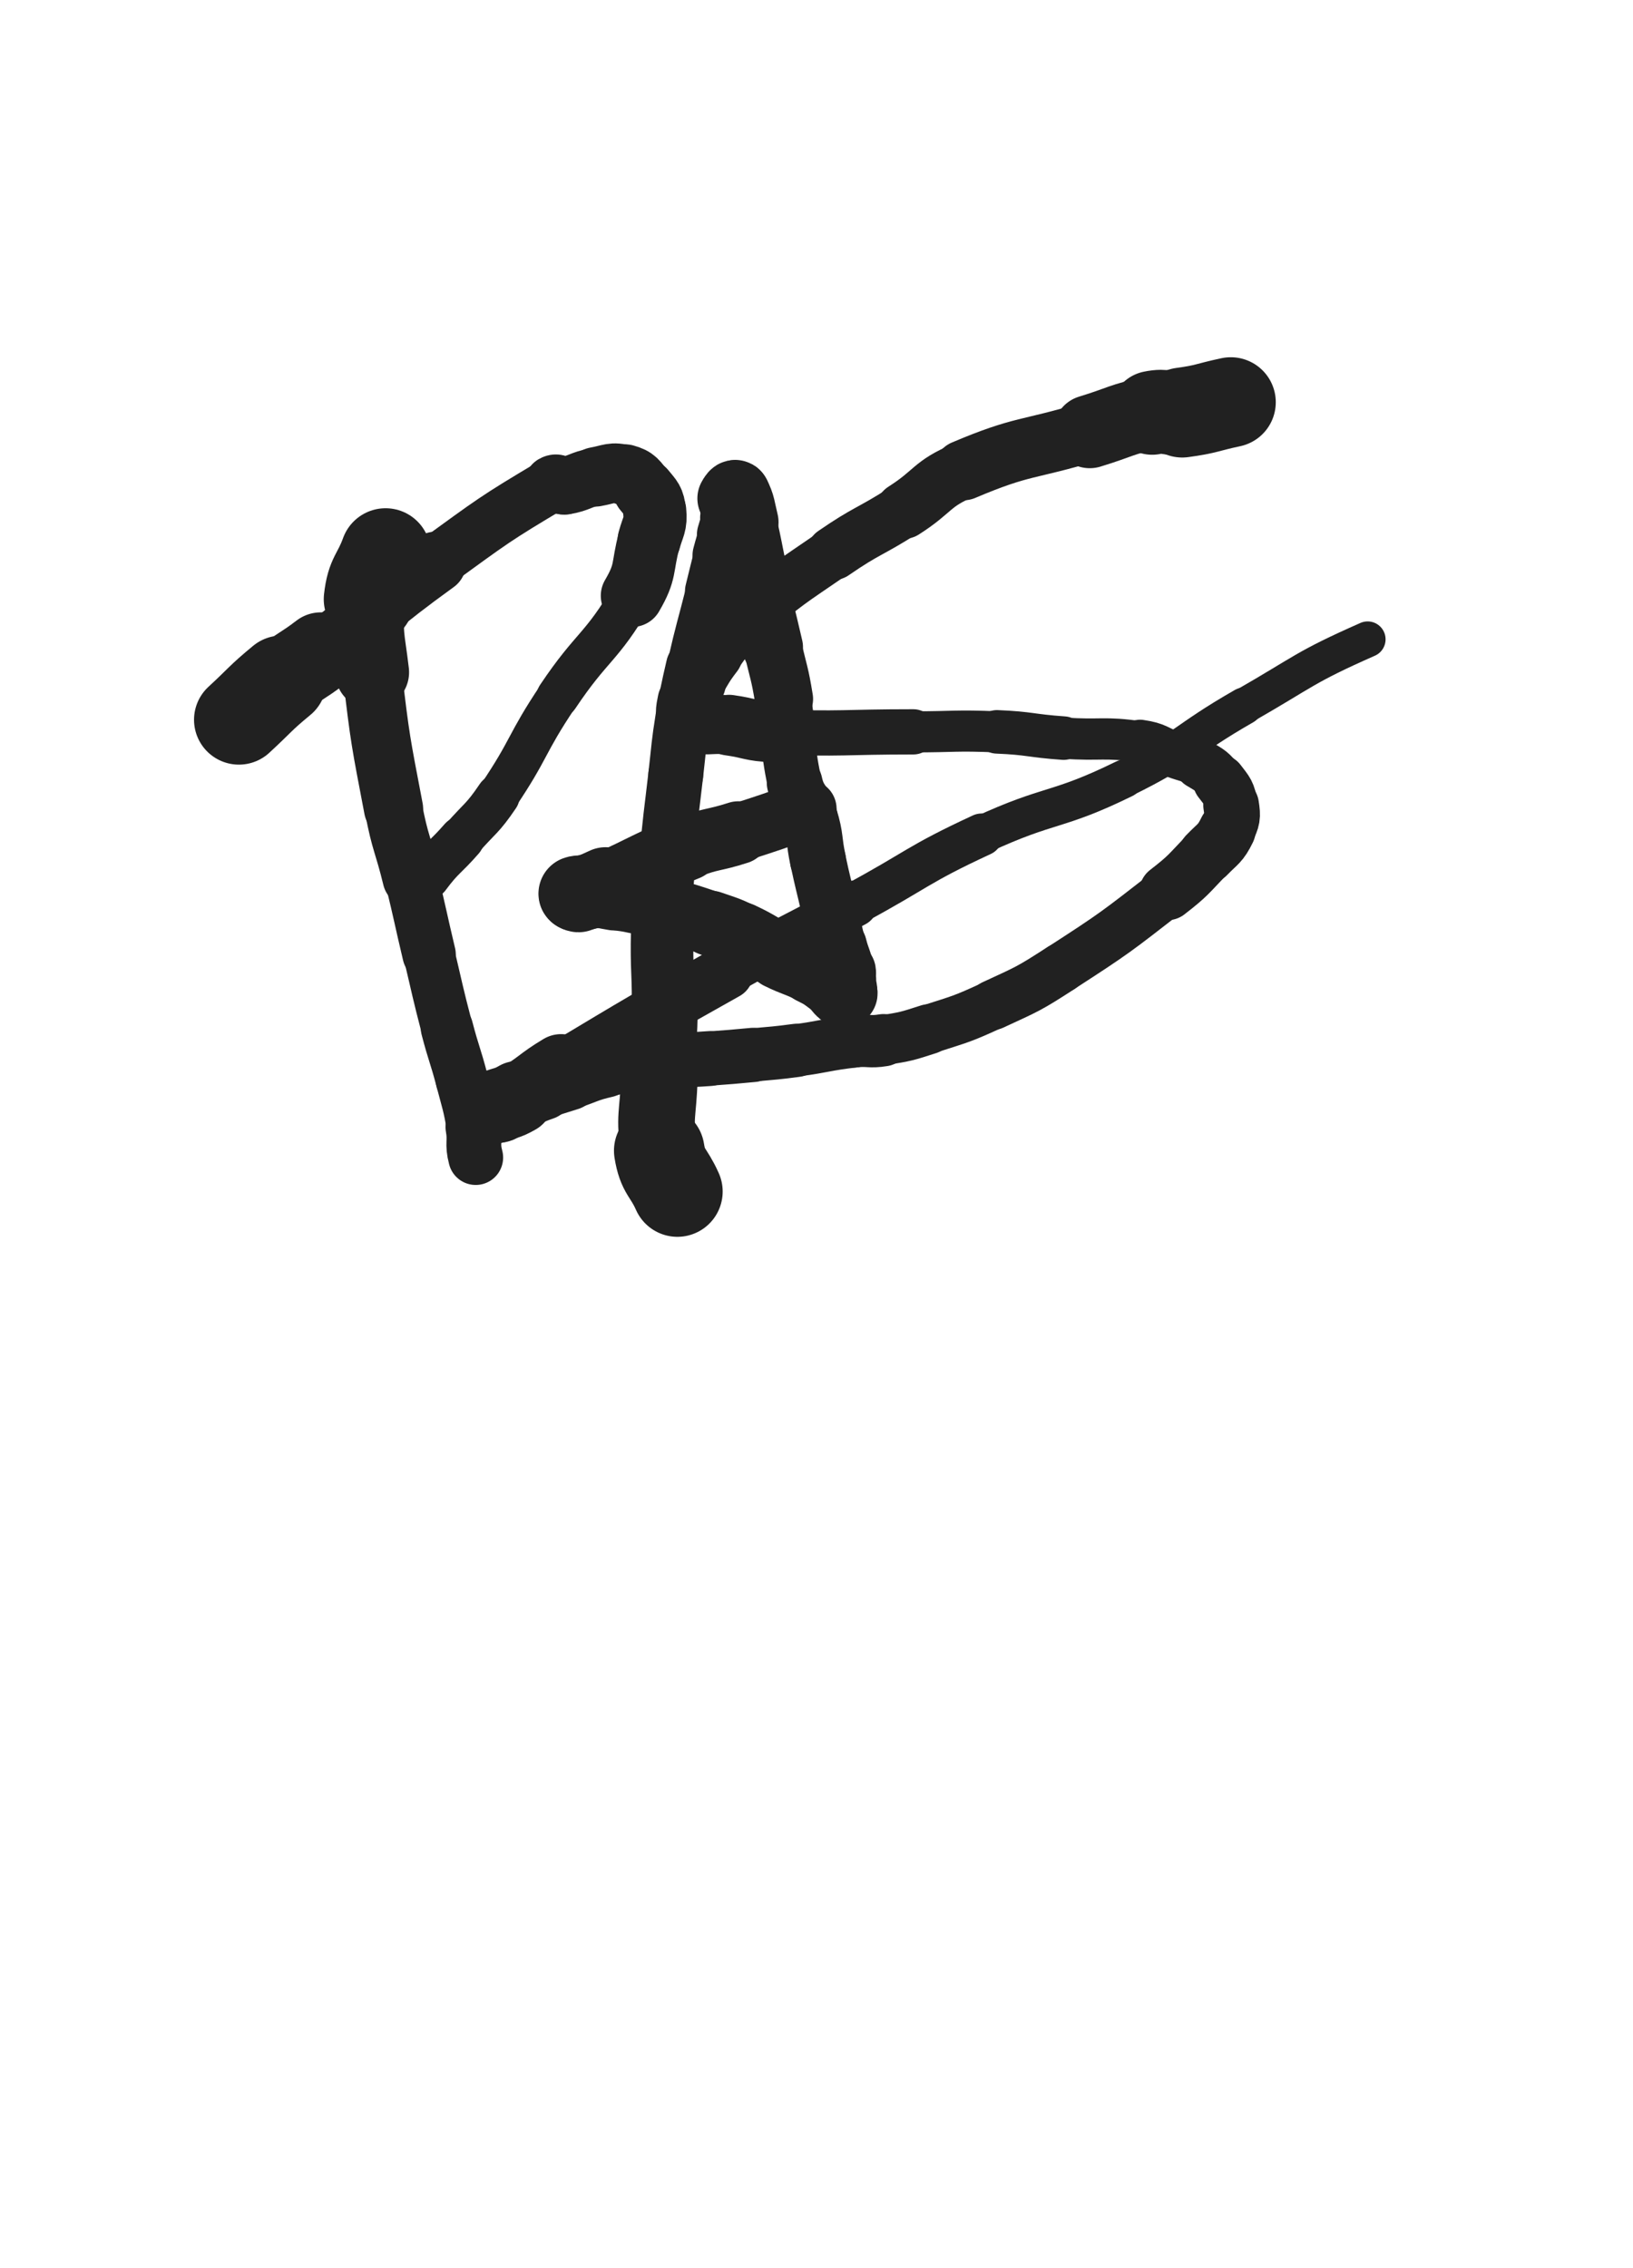 <svg xmlns="http://www.w3.org/2000/svg" xmlns:xlink="http://www.w3.org/1999/xlink" viewBox="0 0 360 500"><path d="M 85.000,122.000 C 83.167,127.043 81.924,126.853 81.333,132.087" stroke-width="19.924" stroke="rgb(33,33,33)" fill="none" stroke-linecap="round"></path><path d="M 81.333,132.087 C 80.445,139.954 81.101,140.203 82.041,148.202" stroke-width="16.284" stroke="rgb(33,33,33)" fill="none" stroke-linecap="round"></path><path d="M 82.041,148.202 C 83.814,163.292 83.912,163.334 86.759,178.264" stroke-width="13.041" stroke="rgb(33,33,33)" fill="none" stroke-linecap="round"></path><path d="M 86.759,178.264 C 88.241,186.037 88.820,185.914 90.698,193.609" stroke-width="12.711" stroke="rgb(33,33,33)" fill="none" stroke-linecap="round"></path><path d="M 90.698,193.609 C 92.738,201.969 92.608,202.001 94.594,210.375" stroke-width="11.770" stroke="rgb(33,33,33)" fill="none" stroke-linecap="round"></path><path d="M 94.594,210.375 C 96.527,218.524 96.423,218.553 98.537,226.655" stroke-width="11.340" stroke="rgb(33,33,33)" fill="none" stroke-linecap="round"></path><path d="M 98.537,226.655 C 100.045,232.434 100.321,232.362 101.837,238.138" stroke-width="11.543" stroke="rgb(33,33,33)" fill="none" stroke-linecap="round"></path><path d="M 101.837,238.138 C 103.182,243.262 103.332,243.251 104.259,248.456" stroke-width="11.539" stroke="rgb(33,33,33)" fill="none" stroke-linecap="round"></path><path d="M 104.259,248.456 C 104.849,251.770 104.022,251.959 104.871,255.175" stroke-width="12.090" stroke="rgb(33,33,33)" fill="none" stroke-linecap="round"></path><path d="M 52.667,158.667 C 57.386,154.330 57.170,154.064 62.106,149.993" stroke-width="19.785" stroke="rgb(33,33,33)" fill="none" stroke-linecap="round"></path><path d="M 62.106,149.993 C 66.193,146.622 66.504,147.013 70.714,143.784" stroke-width="17.586" stroke="rgb(33,33,33)" fill="none" stroke-linecap="round"></path><path d="M 70.714,143.784 C 83.476,133.997 83.030,133.385 96.050,123.961" stroke-width="13.503" stroke="rgb(33,33,33)" fill="none" stroke-linecap="round"></path><path d="M 96.050,123.961 C 108.632,114.854 108.792,114.516 121.918,106.721" stroke-width="11.838" stroke="rgb(33,33,33)" fill="none" stroke-linecap="round"></path><path d="M 121.918,106.721 C 123.022,106.065 123.243,107.276 124.510,107.059" stroke-width="12.688" stroke="rgb(33,33,33)" fill="none" stroke-linecap="round"></path><path d="M 124.510,107.059 C 127.933,106.475 127.843,105.739 131.298,105.119" stroke-width="12.773" stroke="rgb(33,33,33)" fill="none" stroke-linecap="round"></path><path d="M 131.298,105.119 C 134.503,104.543 134.886,103.865 137.831,104.667" stroke-width="13.104" stroke="rgb(33,33,33)" fill="none" stroke-linecap="round"></path><path d="M 137.831,104.667 C 140.261,105.329 140.383,106.000 142.047,108.047" stroke-width="13.425" stroke="rgb(33,33,33)" fill="none" stroke-linecap="round"></path><path d="M 142.047,108.047 C 143.631,109.995 144.092,110.228 144.328,112.657" stroke-width="13.766" stroke="rgb(33,33,33)" fill="none" stroke-linecap="round"></path><path d="M 144.328,112.657 C 144.627,115.736 143.958,115.919 143.117,119.064" stroke-width="13.932" stroke="rgb(33,33,33)" fill="none" stroke-linecap="round"></path><path d="M 143.117,119.064 C 141.461,125.257 142.532,125.858 139.333,131.333" stroke-width="13.778" stroke="rgb(33,33,33)" fill="none" stroke-linecap="round"></path><path d="M 139.333,131.333 C 132.450,143.112 130.629,142.110 122.952,153.573" stroke-width="9.353" stroke="rgb(33,33,33)" fill="none" stroke-linecap="round"></path><path d="M 122.952,153.573 C 115.845,164.184 116.903,164.917 109.766,175.481" stroke-width="9.138" stroke="rgb(33,33,33)" fill="none" stroke-linecap="round"></path><path d="M 109.766,175.481 C 106.318,180.584 105.840,180.251 101.782,184.906" stroke-width="9.596" stroke="rgb(33,33,33)" fill="none" stroke-linecap="round"></path><path d="M 101.782,184.906 C 98.084,189.147 97.597,188.789 94.254,193.273" stroke-width="9.935" stroke="rgb(33,33,33)" fill="none" stroke-linecap="round"></path><path d="M 149.333,262.667 C 147.333,258.167 146.098,258.429 145.333,253.667" stroke-width="19.965" stroke="rgb(33,33,33)" fill="none" stroke-linecap="round"></path><path d="M 145.333,253.667 C 144.098,245.979 145.117,245.711 145.333,237.767" stroke-width="16.896" stroke="rgb(33,33,33)" fill="none" stroke-linecap="round"></path><path d="M 145.333,237.767 C 145.522,230.803 146.001,230.816 146.143,223.851" stroke-width="15.309" stroke="rgb(33,33,33)" fill="none" stroke-linecap="round"></path><path d="M 146.143,223.851 C 146.335,214.432 145.768,214.417 146.000,205.000" stroke-width="13.797" stroke="rgb(33,33,33)" fill="none" stroke-linecap="round"></path><path d="M 146.000,205.000 C 146.197,196.996 146.306,196.988 147.000,189.009" stroke-width="12.862" stroke="rgb(33,33,33)" fill="none" stroke-linecap="round"></path><path d="M 147.000,189.009 C 147.793,179.895 147.927,179.905 148.973,170.814" stroke-width="12.091" stroke="rgb(33,33,33)" fill="none" stroke-linecap="round"></path><path d="M 148.973,170.814 C 149.701,164.487 149.553,164.460 150.547,158.173" stroke-width="12.097" stroke="rgb(33,33,33)" fill="none" stroke-linecap="round"></path><path d="M 150.547,158.173 C 151.448,152.479 151.477,152.472 152.763,146.851" stroke-width="11.884" stroke="rgb(33,33,33)" fill="none" stroke-linecap="round"></path><path d="M 152.763,146.851 C 154.663,138.546 154.845,138.587 156.920,130.320" stroke-width="11.400" stroke="rgb(33,33,33)" fill="none" stroke-linecap="round"></path><path d="M 156.920,130.320 C 157.914,126.361 157.866,126.348 158.900,122.400" stroke-width="11.830" stroke="rgb(33,33,33)" fill="none" stroke-linecap="round"></path><path d="M 158.900,122.400 C 159.492,120.140 159.552,120.156 160.172,117.903" stroke-width="12.466" stroke="rgb(33,33,33)" fill="none" stroke-linecap="round"></path><path d="M 160.172,117.903 C 160.686,116.035 160.857,116.060 161.168,114.158" stroke-width="13.082" stroke="rgb(33,33,33)" fill="none" stroke-linecap="round"></path><path d="M 161.168,114.158 C 161.438,112.510 161.268,112.481 161.333,110.803" stroke-width="13.654" stroke="rgb(33,33,33)" fill="none" stroke-linecap="round"></path><path d="M 161.333,110.803 C 161.351,110.339 161.135,110.248 161.333,109.875" stroke-width="14.497" stroke="rgb(33,33,33)" fill="none" stroke-linecap="round"></path><path d="M 161.333,109.875 C 161.588,109.394 162.022,108.676 162.238,109.095" stroke-width="15.187" stroke="rgb(33,33,33)" fill="none" stroke-linecap="round"></path><path d="M 162.238,109.095 C 163.375,111.304 163.292,112.074 164.038,115.131" stroke-width="15.191" stroke="rgb(33,33,33)" fill="none" stroke-linecap="round"></path><path d="M 164.038,115.131 C 165.455,120.939 165.232,120.995 166.565,126.827" stroke-width="14.301" stroke="rgb(33,33,33)" fill="none" stroke-linecap="round"></path><path d="M 166.565,126.827 C 168.381,134.768 168.512,134.738 170.336,142.678" stroke-width="13.377" stroke="rgb(33,33,33)" fill="none" stroke-linecap="round"></path><path d="M 170.336,142.678 C 171.643,148.367 171.896,148.327 172.828,154.084" stroke-width="12.834" stroke="rgb(33,33,33)" fill="none" stroke-linecap="round"></path><path d="M 172.828,154.084 C 174.317,163.282 173.213,163.554 175.178,172.588" stroke-width="11.944" stroke="rgb(33,33,33)" fill="none" stroke-linecap="round"></path><path d="M 175.178,172.588 C 176.052,176.606 177.316,176.240 178.507,180.187" stroke-width="12.284" stroke="rgb(33,33,33)" fill="none" stroke-linecap="round"></path><path d="M 178.507,180.187 C 179.893,184.780 179.329,184.946 180.333,189.667" stroke-width="12.351" stroke="rgb(33,33,33)" fill="none" stroke-linecap="round"></path><path d="M 180.333,189.667 C 181.445,194.899 181.549,194.876 182.739,200.092" stroke-width="12.308" stroke="rgb(33,33,33)" fill="none" stroke-linecap="round"></path><path d="M 182.739,200.092 C 183.702,204.315 183.595,204.342 184.639,208.544" stroke-width="12.514" stroke="rgb(33,33,33)" fill="none" stroke-linecap="round"></path><path d="M 184.639,208.544 C 185.337,211.354 185.711,211.308 186.224,214.116" stroke-width="12.958" stroke="rgb(33,33,33)" fill="none" stroke-linecap="round"></path><path d="M 186.224,214.116 C 186.392,215.036 186.043,215.054 186.000,216.000" stroke-width="13.739" stroke="rgb(33,33,33)" fill="none" stroke-linecap="round"></path><path d="M 186.000,216.000 C 185.931,217.496 186.642,218.956 186.000,219.000" stroke-width="14.317" stroke="rgb(33,33,33)" fill="none" stroke-linecap="round"></path><path d="M 186.000,219.000 C 185.116,219.061 184.599,217.439 182.948,216.211" stroke-width="14.919" stroke="rgb(33,33,33)" fill="none" stroke-linecap="round"></path><path d="M 182.948,216.211 C 181.128,214.857 181.093,214.850 179.058,213.835" stroke-width="15.117" stroke="rgb(33,33,33)" fill="none" stroke-linecap="round"></path><path d="M 179.058,213.835 C 175.510,212.066 175.348,212.387 171.781,210.643" stroke-width="14.891" stroke="rgb(33,33,33)" fill="none" stroke-linecap="round"></path><path d="M 171.781,210.643 C 167.513,208.556 167.687,208.186 163.389,206.173" stroke-width="14.531" stroke="rgb(33,33,33)" fill="none" stroke-linecap="round"></path><path d="M 163.389,206.173 C 160.103,204.634 160.047,204.726 156.614,203.538" stroke-width="14.405" stroke="rgb(33,33,33)" fill="none" stroke-linecap="round"></path><path d="M 156.614,203.538 C 151.995,201.940 151.976,201.977 147.284,200.600" stroke-width="14.129" stroke="rgb(33,33,33)" fill="none" stroke-linecap="round"></path><path d="M 147.284,200.600 C 143.730,199.557 143.732,199.517 140.123,198.698" stroke-width="14.010" stroke="rgb(33,33,33)" fill="none" stroke-linecap="round"></path><path d="M 140.123,198.698 C 137.777,198.165 137.749,198.295 135.374,197.896" stroke-width="14.209" stroke="rgb(33,33,33)" fill="none" stroke-linecap="round"></path><path d="M 135.374,197.896 C 133.029,197.503 133.040,197.400 130.684,197.114" stroke-width="14.428" stroke="rgb(33,33,33)" fill="none" stroke-linecap="round"></path><path d="M 130.684,197.114 C 129.353,196.952 129.299,196.910 128.000,197.000" stroke-width="15.004" stroke="rgb(33,33,33)" fill="none" stroke-linecap="round"></path><path d="M 128.000,197.000 C 127.722,197.019 127.770,197.333 127.530,197.333" stroke-width="15.729" stroke="rgb(33,33,33)" fill="none" stroke-linecap="round"></path><path d="M 127.530,197.333 C 127.270,197.333 126.808,197.071 127.000,197.000" stroke-width="16.360" stroke="rgb(33,33,33)" fill="none" stroke-linecap="round"></path><path d="M 127.000,197.000 C 127.742,196.727 128.247,196.999 129.398,196.645" stroke-width="16.592" stroke="rgb(33,33,33)" fill="none" stroke-linecap="round"></path><path d="M 129.398,196.645 C 131.492,196.001 131.475,195.896 133.490,195.004" stroke-width="16.487" stroke="rgb(33,33,33)" fill="none" stroke-linecap="round"></path><path d="M 133.490,195.004 C 142.522,191.005 142.312,190.448 151.492,186.862" stroke-width="14.442" stroke="rgb(33,33,33)" fill="none" stroke-linecap="round"></path><path d="M 151.492,186.862 C 156.943,184.733 157.172,185.373 162.753,183.574" stroke-width="13.872" stroke="rgb(33,33,33)" fill="none" stroke-linecap="round"></path><path d="M 162.753,183.574 C 170.414,181.104 170.423,181.105 177.977,178.324" stroke-width="12.906" stroke="rgb(33,33,33)" fill="none" stroke-linecap="round"></path><path d="M 271.333,88.667 C 265.982,89.804 266.026,90.215 260.630,90.941" stroke-width="19.833" stroke="rgb(33,33,33)" fill="none" stroke-linecap="round"></path><path d="M 260.630,90.941 C 257.360,91.381 257.219,90.336 254.000,91.000" stroke-width="18.496" stroke="rgb(33,33,33)" fill="none" stroke-linecap="round"></path><path d="M 254.000,91.000 C 247.023,92.440 247.114,93.056 240.239,95.149" stroke-width="16.129" stroke="rgb(33,33,33)" fill="none" stroke-linecap="round"></path><path d="M 240.239,95.149 C 226.328,99.383 225.681,98.032 212.428,103.654" stroke-width="13.256" stroke="rgb(33,33,33)" fill="none" stroke-linecap="round"></path><path d="M 212.428,103.654 C 205.174,106.731 205.936,108.270 199.226,112.546" stroke-width="12.492" stroke="rgb(33,33,33)" fill="none" stroke-linecap="round"></path><path d="M 199.226,112.546 C 191.595,117.409 191.193,116.807 183.746,121.933" stroke-width="11.843" stroke="rgb(33,33,33)" fill="none" stroke-linecap="round"></path><path d="M 183.746,121.933 C 173.913,128.701 173.653,128.547 164.667,136.333" stroke-width="11.278" stroke="rgb(33,33,33)" fill="none" stroke-linecap="round"></path><path d="M 164.667,136.333 C 160.682,139.786 161.018,140.209 157.805,144.411" stroke-width="11.391" stroke="rgb(33,33,33)" fill="none" stroke-linecap="round"></path><path d="M 157.805,144.411 C 155.556,147.351 155.722,147.481 153.743,150.616" stroke-width="11.808" stroke="rgb(33,33,33)" fill="none" stroke-linecap="round"></path><path d="M 153.743,150.616 C 152.527,152.542 151.821,152.435 151.414,154.532" stroke-width="12.552" stroke="rgb(33,33,33)" fill="none" stroke-linecap="round"></path><path d="M 151.414,154.532 C 151.028,156.522 150.604,157.903 152.158,158.791" stroke-width="12.904" stroke="rgb(33,33,33)" fill="none" stroke-linecap="round"></path><path d="M 152.158,158.791 C 155.266,160.566 156.457,159.258 160.738,159.857" stroke-width="13.052" stroke="rgb(33,33,33)" fill="none" stroke-linecap="round"></path><path d="M 160.738,159.857 C 165.545,160.529 165.493,161.157 170.333,161.333" stroke-width="13.383" stroke="rgb(33,33,33)" fill="none" stroke-linecap="round"></path><path d="M 170.333,161.333 C 185.793,161.895 185.835,161.333 201.338,161.333" stroke-width="9.973" stroke="rgb(33,33,33)" fill="none" stroke-linecap="round"></path><path d="M 201.338,161.333 C 210.556,161.333 210.574,160.949 219.774,161.333" stroke-width="9.064" stroke="rgb(33,33,33)" fill="none" stroke-linecap="round"></path><path d="M 219.774,161.333 C 227.146,161.640 227.115,162.201 234.482,162.715" stroke-width="9.595" stroke="rgb(33,33,33)" fill="none" stroke-linecap="round"></path><path d="M 234.482,162.715 C 242.899,163.302 243.066,162.343 251.341,163.534" stroke-width="9.097" stroke="rgb(33,33,33)" fill="none" stroke-linecap="round"></path><path d="M 251.341,163.534 C 255.294,164.103 255.164,164.820 258.939,166.235" stroke-width="9.756" stroke="rgb(33,33,33)" fill="none" stroke-linecap="round"></path><path d="M 258.939,166.235 C 261.717,167.276 261.934,166.940 264.446,168.446" stroke-width="10.512" stroke="rgb(33,33,33)" fill="none" stroke-linecap="round"></path><path d="M 264.446,168.446 C 266.880,169.905 267.117,169.935 268.831,172.164" stroke-width="11.068" stroke="rgb(33,33,33)" fill="none" stroke-linecap="round"></path><path d="M 268.831,172.164 C 270.597,174.462 270.966,174.708 271.405,177.500" stroke-width="11.709" stroke="rgb(33,33,33)" fill="none" stroke-linecap="round"></path><path d="M 271.405,177.500 C 271.815,180.110 271.703,180.565 270.528,182.969" stroke-width="12.282" stroke="rgb(33,33,33)" fill="none" stroke-linecap="round"></path><path d="M 270.528,182.969 C 269.019,186.056 268.498,185.927 266.036,188.483" stroke-width="12.594" stroke="rgb(33,33,33)" fill="none" stroke-linecap="round"></path><path d="M 266.036,188.483 C 261.900,192.776 262.045,193.014 257.333,196.667" stroke-width="12.380" stroke="rgb(33,33,33)" fill="none" stroke-linecap="round"></path><path d="M 257.333,196.667 C 245.976,205.473 245.966,205.596 233.898,213.402" stroke-width="10.962" stroke="rgb(33,33,33)" fill="none" stroke-linecap="round"></path><path d="M 233.898,213.402 C 226.744,218.030 226.618,217.961 218.888,221.535" stroke-width="11.003" stroke="rgb(33,33,33)" fill="none" stroke-linecap="round"></path><path d="M 218.888,221.535 C 212.024,224.708 211.910,224.576 204.710,226.896" stroke-width="10.803" stroke="rgb(33,33,33)" fill="none" stroke-linecap="round"></path><path d="M 204.710,226.896 C 199.851,228.462 199.795,228.490 194.770,229.307" stroke-width="11.030" stroke="rgb(33,33,33)" fill="none" stroke-linecap="round"></path><path d="M 194.770,229.307 C 191.552,229.830 191.473,229.197 188.225,229.577" stroke-width="11.531" stroke="rgb(33,33,33)" fill="none" stroke-linecap="round"></path><path d="M 188.225,229.577 C 181.880,230.319 181.922,230.701 175.584,231.551" stroke-width="11.536" stroke="rgb(33,33,33)" fill="none" stroke-linecap="round"></path><path d="M 175.584,231.551 C 170.816,232.190 170.803,232.104 166.012,232.555" stroke-width="11.742" stroke="rgb(33,33,33)" fill="none" stroke-linecap="round"></path><path d="M 166.012,232.555 C 161.229,233.005 161.228,232.999 156.437,233.353" stroke-width="11.963" stroke="rgb(33,33,33)" fill="none" stroke-linecap="round"></path><path d="M 156.437,233.353 C 150.519,233.790 150.488,233.490 144.595,234.138" stroke-width="12.105" stroke="rgb(33,33,33)" fill="none" stroke-linecap="round"></path><path d="M 144.595,234.138 C 139.113,234.741 139.053,234.627 133.687,235.854" stroke-width="11.855" stroke="rgb(33,33,33)" fill="none" stroke-linecap="round"></path><path d="M 133.687,235.854 C 129.564,236.797 129.655,237.172 125.618,238.477" stroke-width="12.152" stroke="rgb(33,33,33)" fill="none" stroke-linecap="round"></path><path d="M 125.618,238.477 C 122.730,239.411 122.710,239.354 119.837,240.332" stroke-width="12.546" stroke="rgb(33,33,33)" fill="none" stroke-linecap="round"></path><path d="M 119.837,240.332 C 117.755,241.041 117.799,241.177 115.707,241.851" stroke-width="13.170" stroke="rgb(33,33,33)" fill="none" stroke-linecap="round"></path><path d="M 115.707,241.851 C 114.047,242.386 113.900,242.050 112.332,242.750" stroke-width="13.786" stroke="rgb(33,33,33)" fill="none" stroke-linecap="round"></path><path d="M 112.332,242.750 C 111.149,243.278 111.338,243.883 110.206,244.307" stroke-width="14.402" stroke="rgb(33,33,33)" fill="none" stroke-linecap="round"></path><path d="M 110.206,244.307 C 109.672,244.508 109.603,244.154 109.000,244.000" stroke-width="15.107" stroke="rgb(33,33,33)" fill="none" stroke-linecap="round"></path><path d="M 109.000,244.000 C 109.000,244.000 109.000,244.000 109.000,244.000" stroke-width="15.916" stroke="rgb(33,33,33)" fill="none" stroke-linecap="round"></path><path d="M 109.000,244.000 C 111.526,242.989 111.705,243.330 114.052,241.978" stroke-width="16.176" stroke="rgb(33,33,33)" fill="none" stroke-linecap="round"></path><path d="M 114.052,241.978 C 119.056,239.096 118.727,238.515 123.702,235.532" stroke-width="15.134" stroke="rgb(33,33,33)" fill="none" stroke-linecap="round"></path><path d="M 123.702,235.532 C 141.758,224.705 141.750,224.662 160.113,214.357" stroke-width="11.971" stroke="rgb(33,33,33)" fill="none" stroke-linecap="round"></path><path d="M 160.113,214.357 C 174.106,206.504 174.286,206.829 188.414,199.217" stroke-width="10.221" stroke="rgb(33,33,33)" fill="none" stroke-linecap="round"></path><path d="M 188.414,199.217 C 202.443,191.658 201.995,190.702 216.427,184.014" stroke-width="9.375" stroke="rgb(33,33,33)" fill="none" stroke-linecap="round"></path><path d="M 216.427,184.014 C 231.692,176.940 232.728,179.088 247.807,171.693" stroke-width="8.404" stroke="rgb(33,33,33)" fill="none" stroke-linecap="round"></path><path d="M 247.807,171.693 C 261.644,164.907 260.842,163.339 274.260,155.653" stroke-width="8.194" stroke="rgb(33,33,33)" fill="none" stroke-linecap="round"></path><path d="M 274.260,155.653 C 287.691,147.960 287.408,147.163 301.505,140.936" stroke-width="7.897" stroke="rgb(33,33,33)" fill="none" stroke-linecap="round"></path></svg>